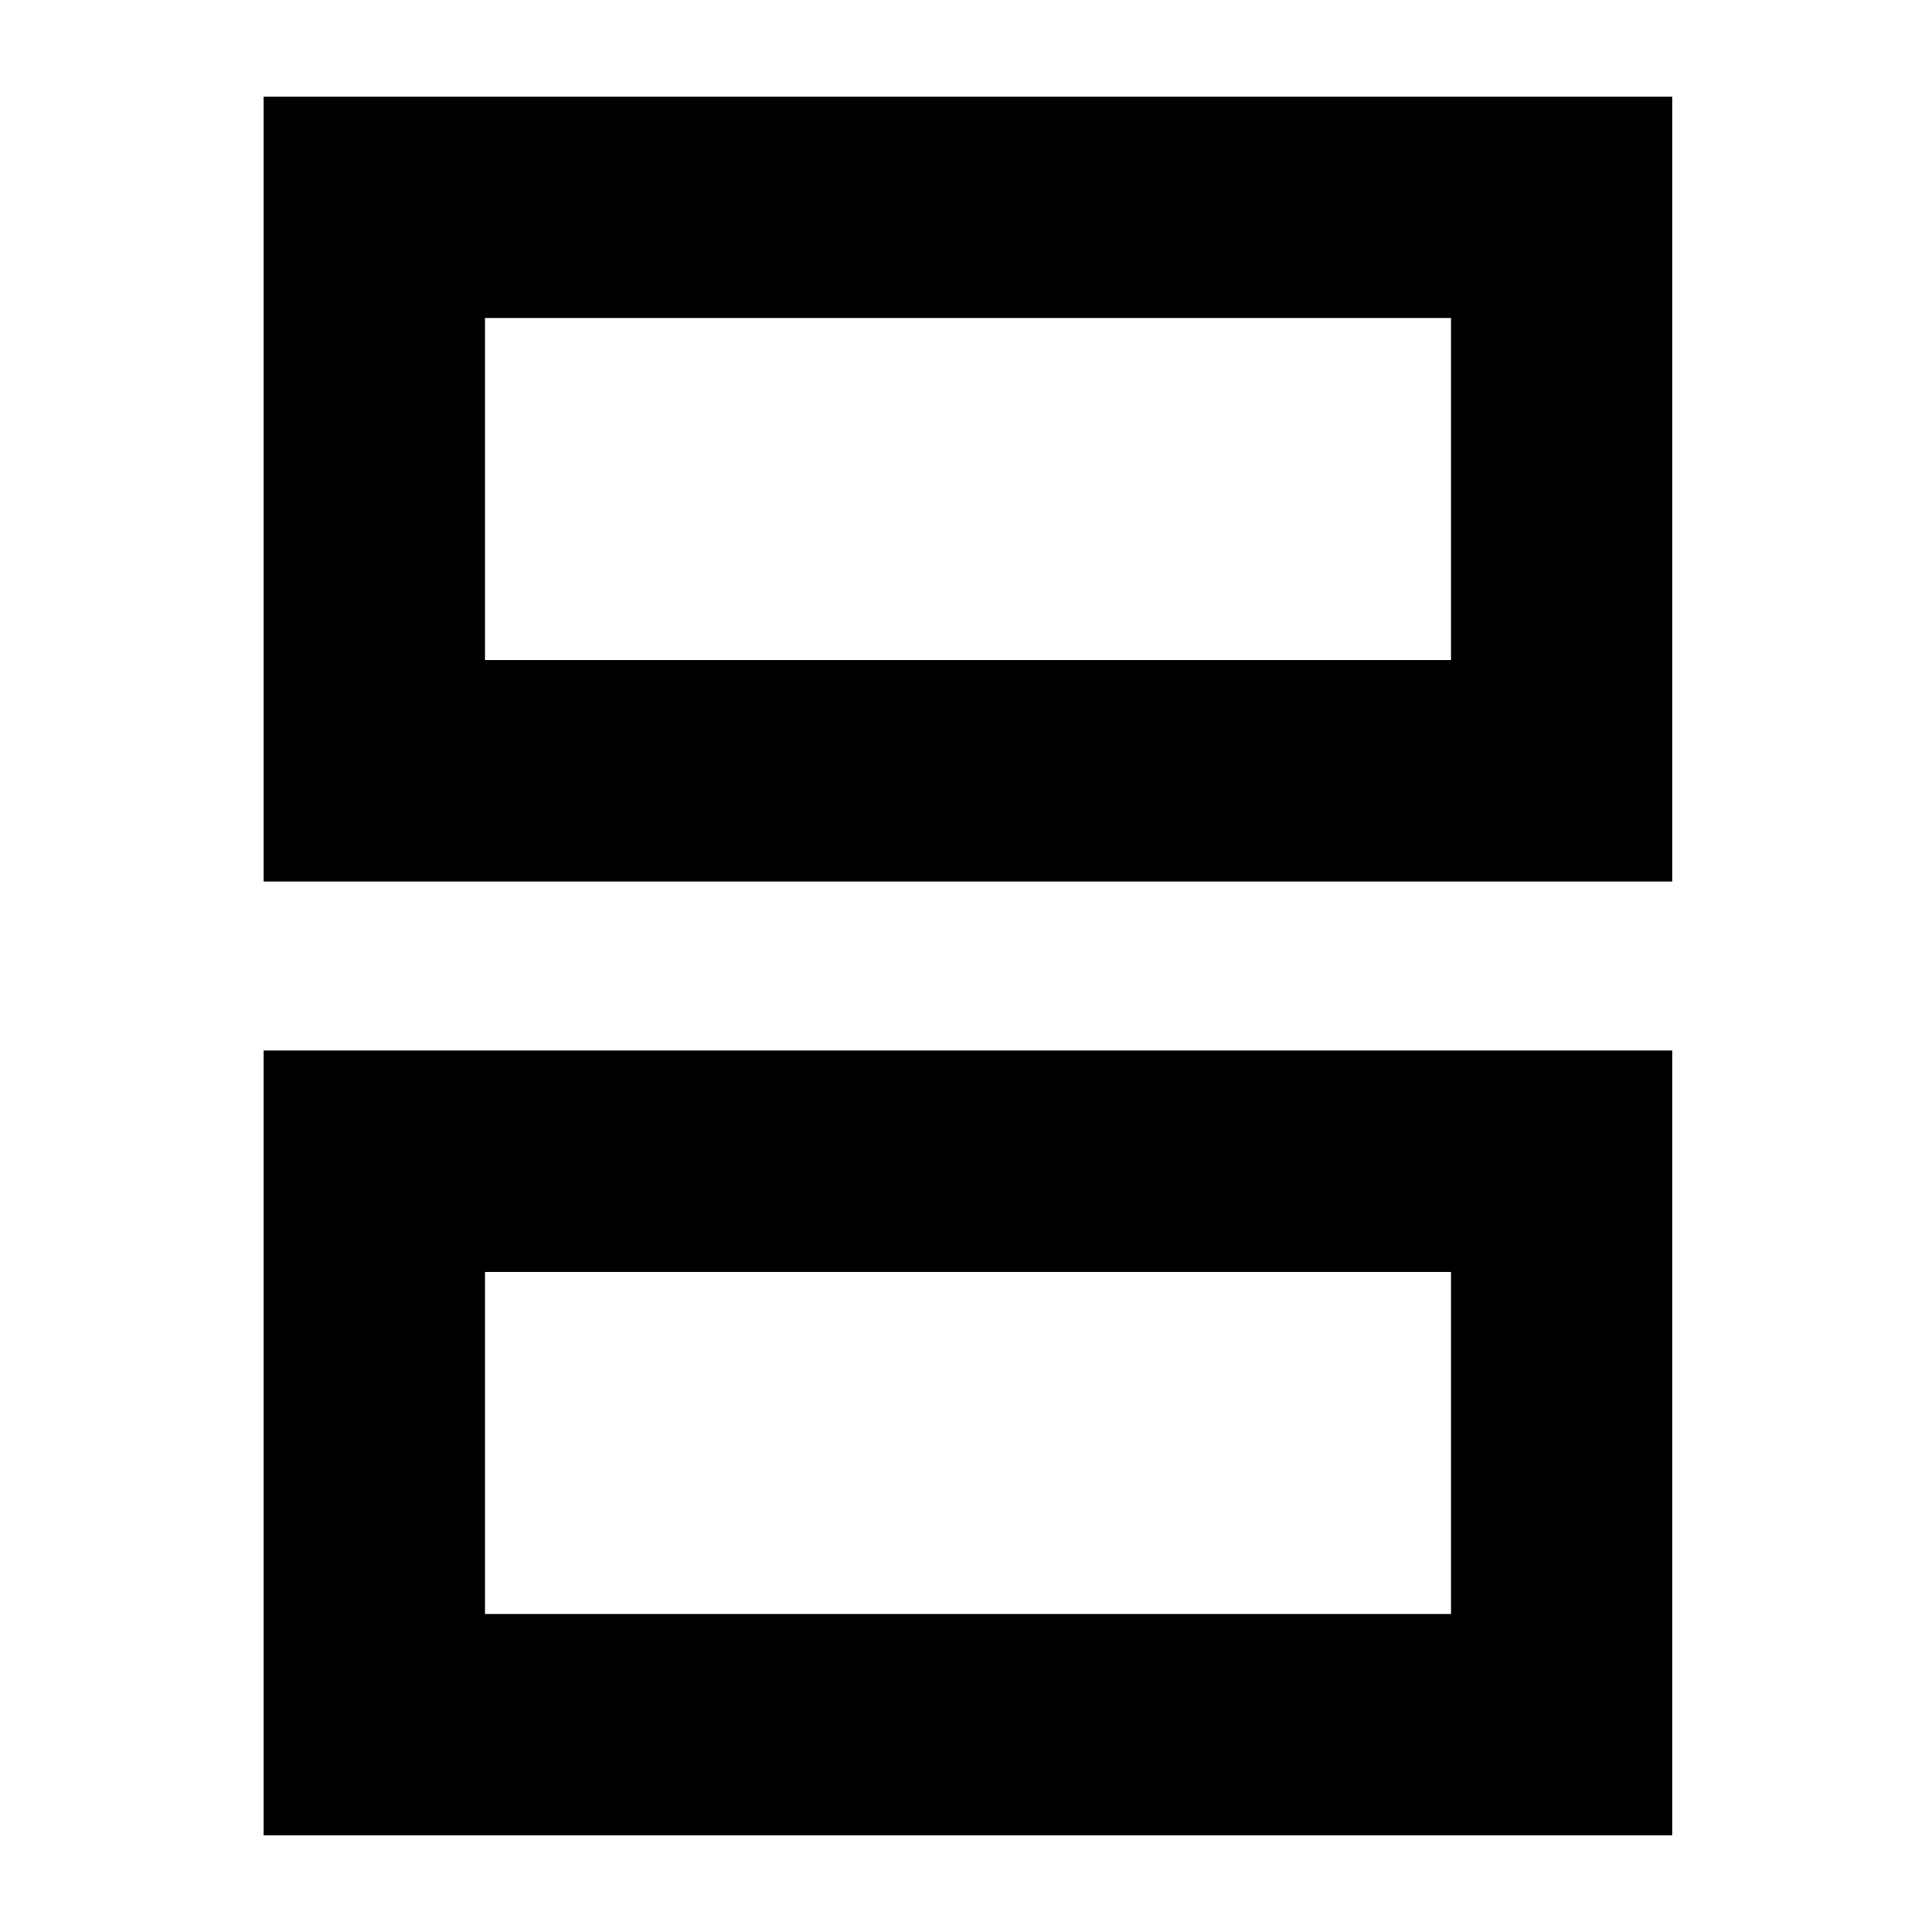 <svg xmlns="http://www.w3.org/2000/svg" height="20" width="20"><path d="M5.021 6.833h10V3.292h-10ZM2.729 9.125V1h14.583v8.125Zm2.292 7.583h10v-3.541h-10ZM2.729 19v-8.125h14.583V19ZM5.021 6.833V3.292v3.541Zm0 9.875v-3.541 3.541Z"/></svg>